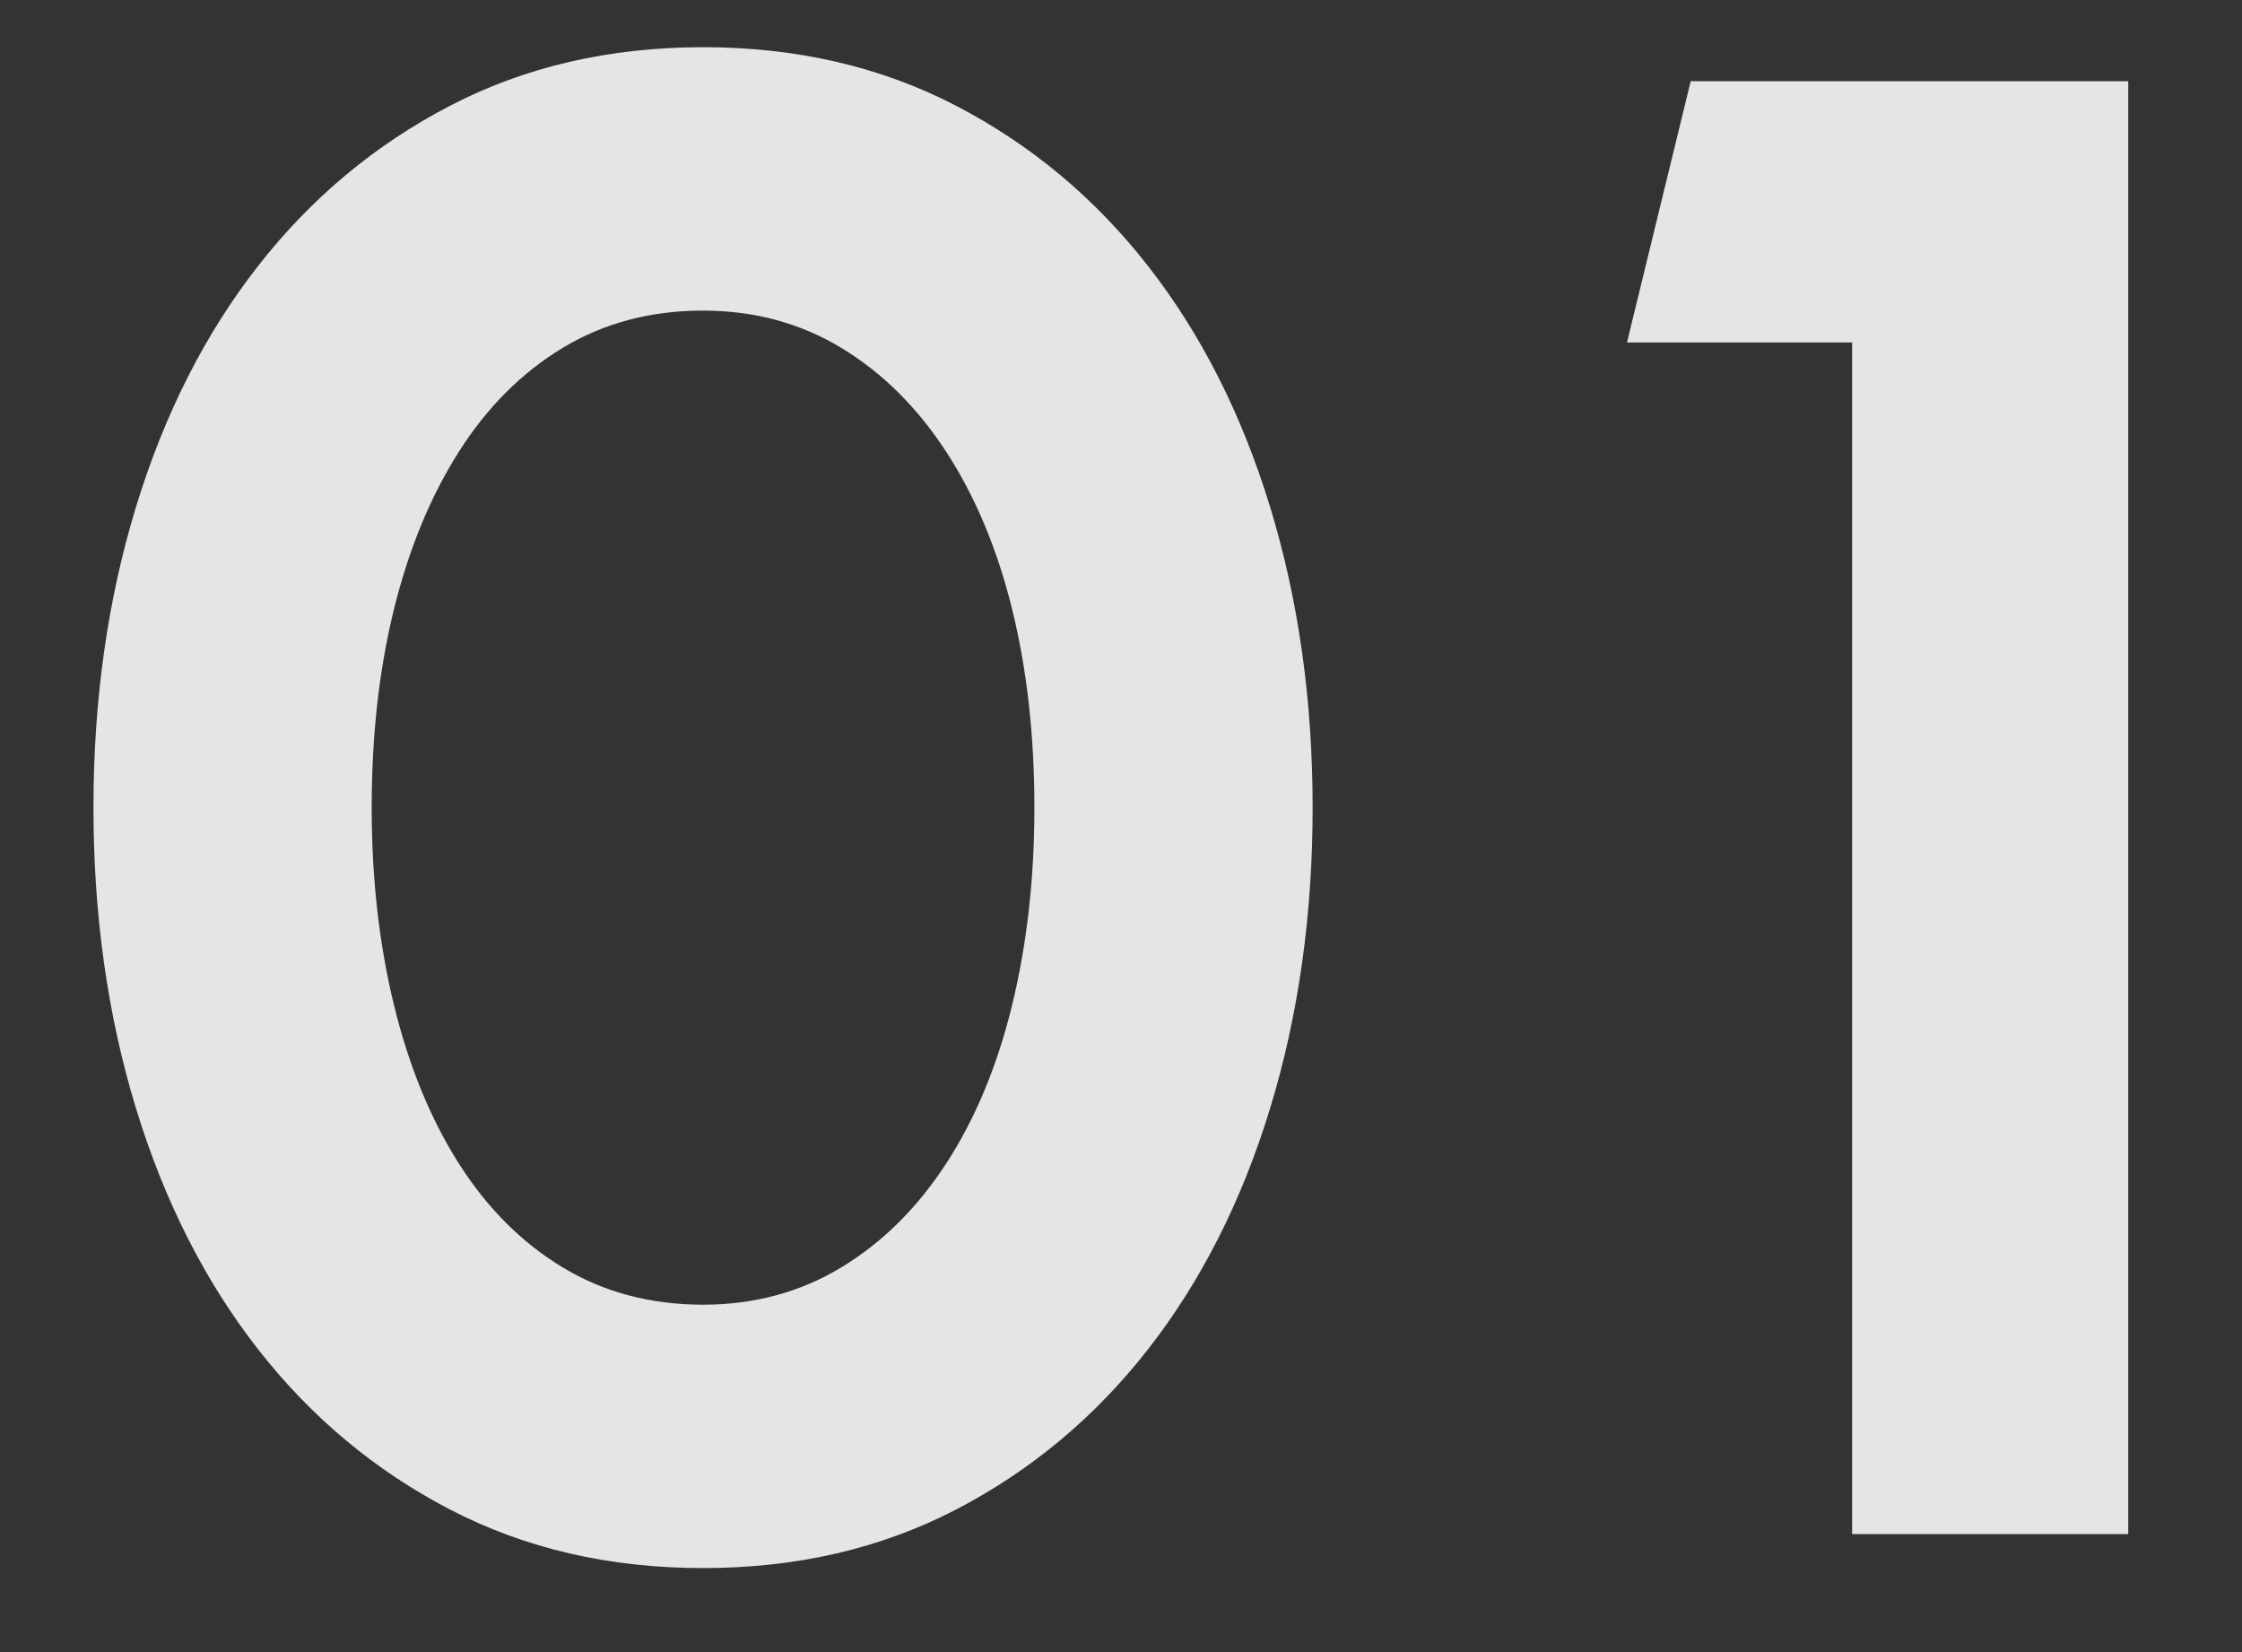 <?xml version="1.0" encoding="UTF-8"?>
<svg width="19px" height="14px" viewBox="0 0 19 14" version="1.1" xmlns="http://www.w3.org/2000/svg" xmlns:xlink="http://www.w3.org/1999/xlink">
    <rect x="0" y="0" width="19" height="14" fill="#333333" stroke="none"/>
    <!-- Generator: Sketch 60.1 (88133) - https://sketch.com -->
    <title>01</title>
    <desc>Created with Sketch.</desc>
    <g id="Page-1" stroke="none" stroke-width="1" fill="none" fill-rule="evenodd" opacity="0.87">
        <g id="SquareLab_Draft-Copy-5" transform="translate(-960, -774)" fill="#FFFFFF" fill-rule="nonzero">
            <g id="Story_01">
                <path d="M965.958,787.288 C966.75,787.288 967.464,787.123 968.1,786.793 C968.736,786.463 969.279,786.01 969.729,785.434 C970.179,784.858 970.524,784.177 970.764,783.391 C971.004,782.605 971.124,781.756 971.124,780.844 C971.124,779.932 971.004,779.083 970.764,778.297 C970.524,777.511 970.179,776.83 969.729,776.254 C969.279,775.678 968.736,775.225 968.1,774.895 C967.464,774.565 966.75,774.4 965.958,774.4 C965.166,774.4 964.452,774.565 963.816,774.895 C963.18,775.225 962.637,775.678 962.187,776.254 C961.737,776.83 961.392,777.511 961.152,778.297 C960.912,779.083 960.792,779.932 960.792,780.844 C960.792,781.756 960.912,782.605 961.152,783.391 C961.392,784.177 961.737,784.858 962.187,785.434 C962.637,786.01 963.18,786.463 963.816,786.793 C964.452,787.123 965.166,787.288 965.958,787.288 Z M965.958,785.056 C965.514,785.056 965.118,784.951 964.77,784.741 C964.422,784.531 964.128,784.237 963.888,783.859 C963.648,783.481 963.465,783.034 963.339,782.518 C963.213,782.002 963.15,781.444 963.15,780.844 C963.15,780.232 963.213,779.671 963.339,779.161 C963.465,778.651 963.648,778.207 963.888,777.829 C964.128,777.451 964.422,777.157 964.77,776.947 C965.118,776.737 965.514,776.632 965.958,776.632 C966.39,776.632 966.78,776.737 967.128,776.947 C967.476,777.157 967.773,777.451 968.019,777.829 C968.265,778.207 968.451,778.651 968.577,779.161 C968.703,779.671 968.766,780.232 968.766,780.844 C968.766,781.444 968.703,782.002 968.577,782.518 C968.451,783.034 968.265,783.481 968.019,783.859 C967.773,784.237 967.476,784.531 967.128,784.741 C966.78,784.951 966.39,785.056 965.958,785.056 Z M978.036,787 L978.036,774.688 L974.328,774.688 L973.788,776.902 L975.696,776.902 L975.696,787 L978.036,787 Z" id="01"></path>
            </g>
        </g>
    </g>
</svg>